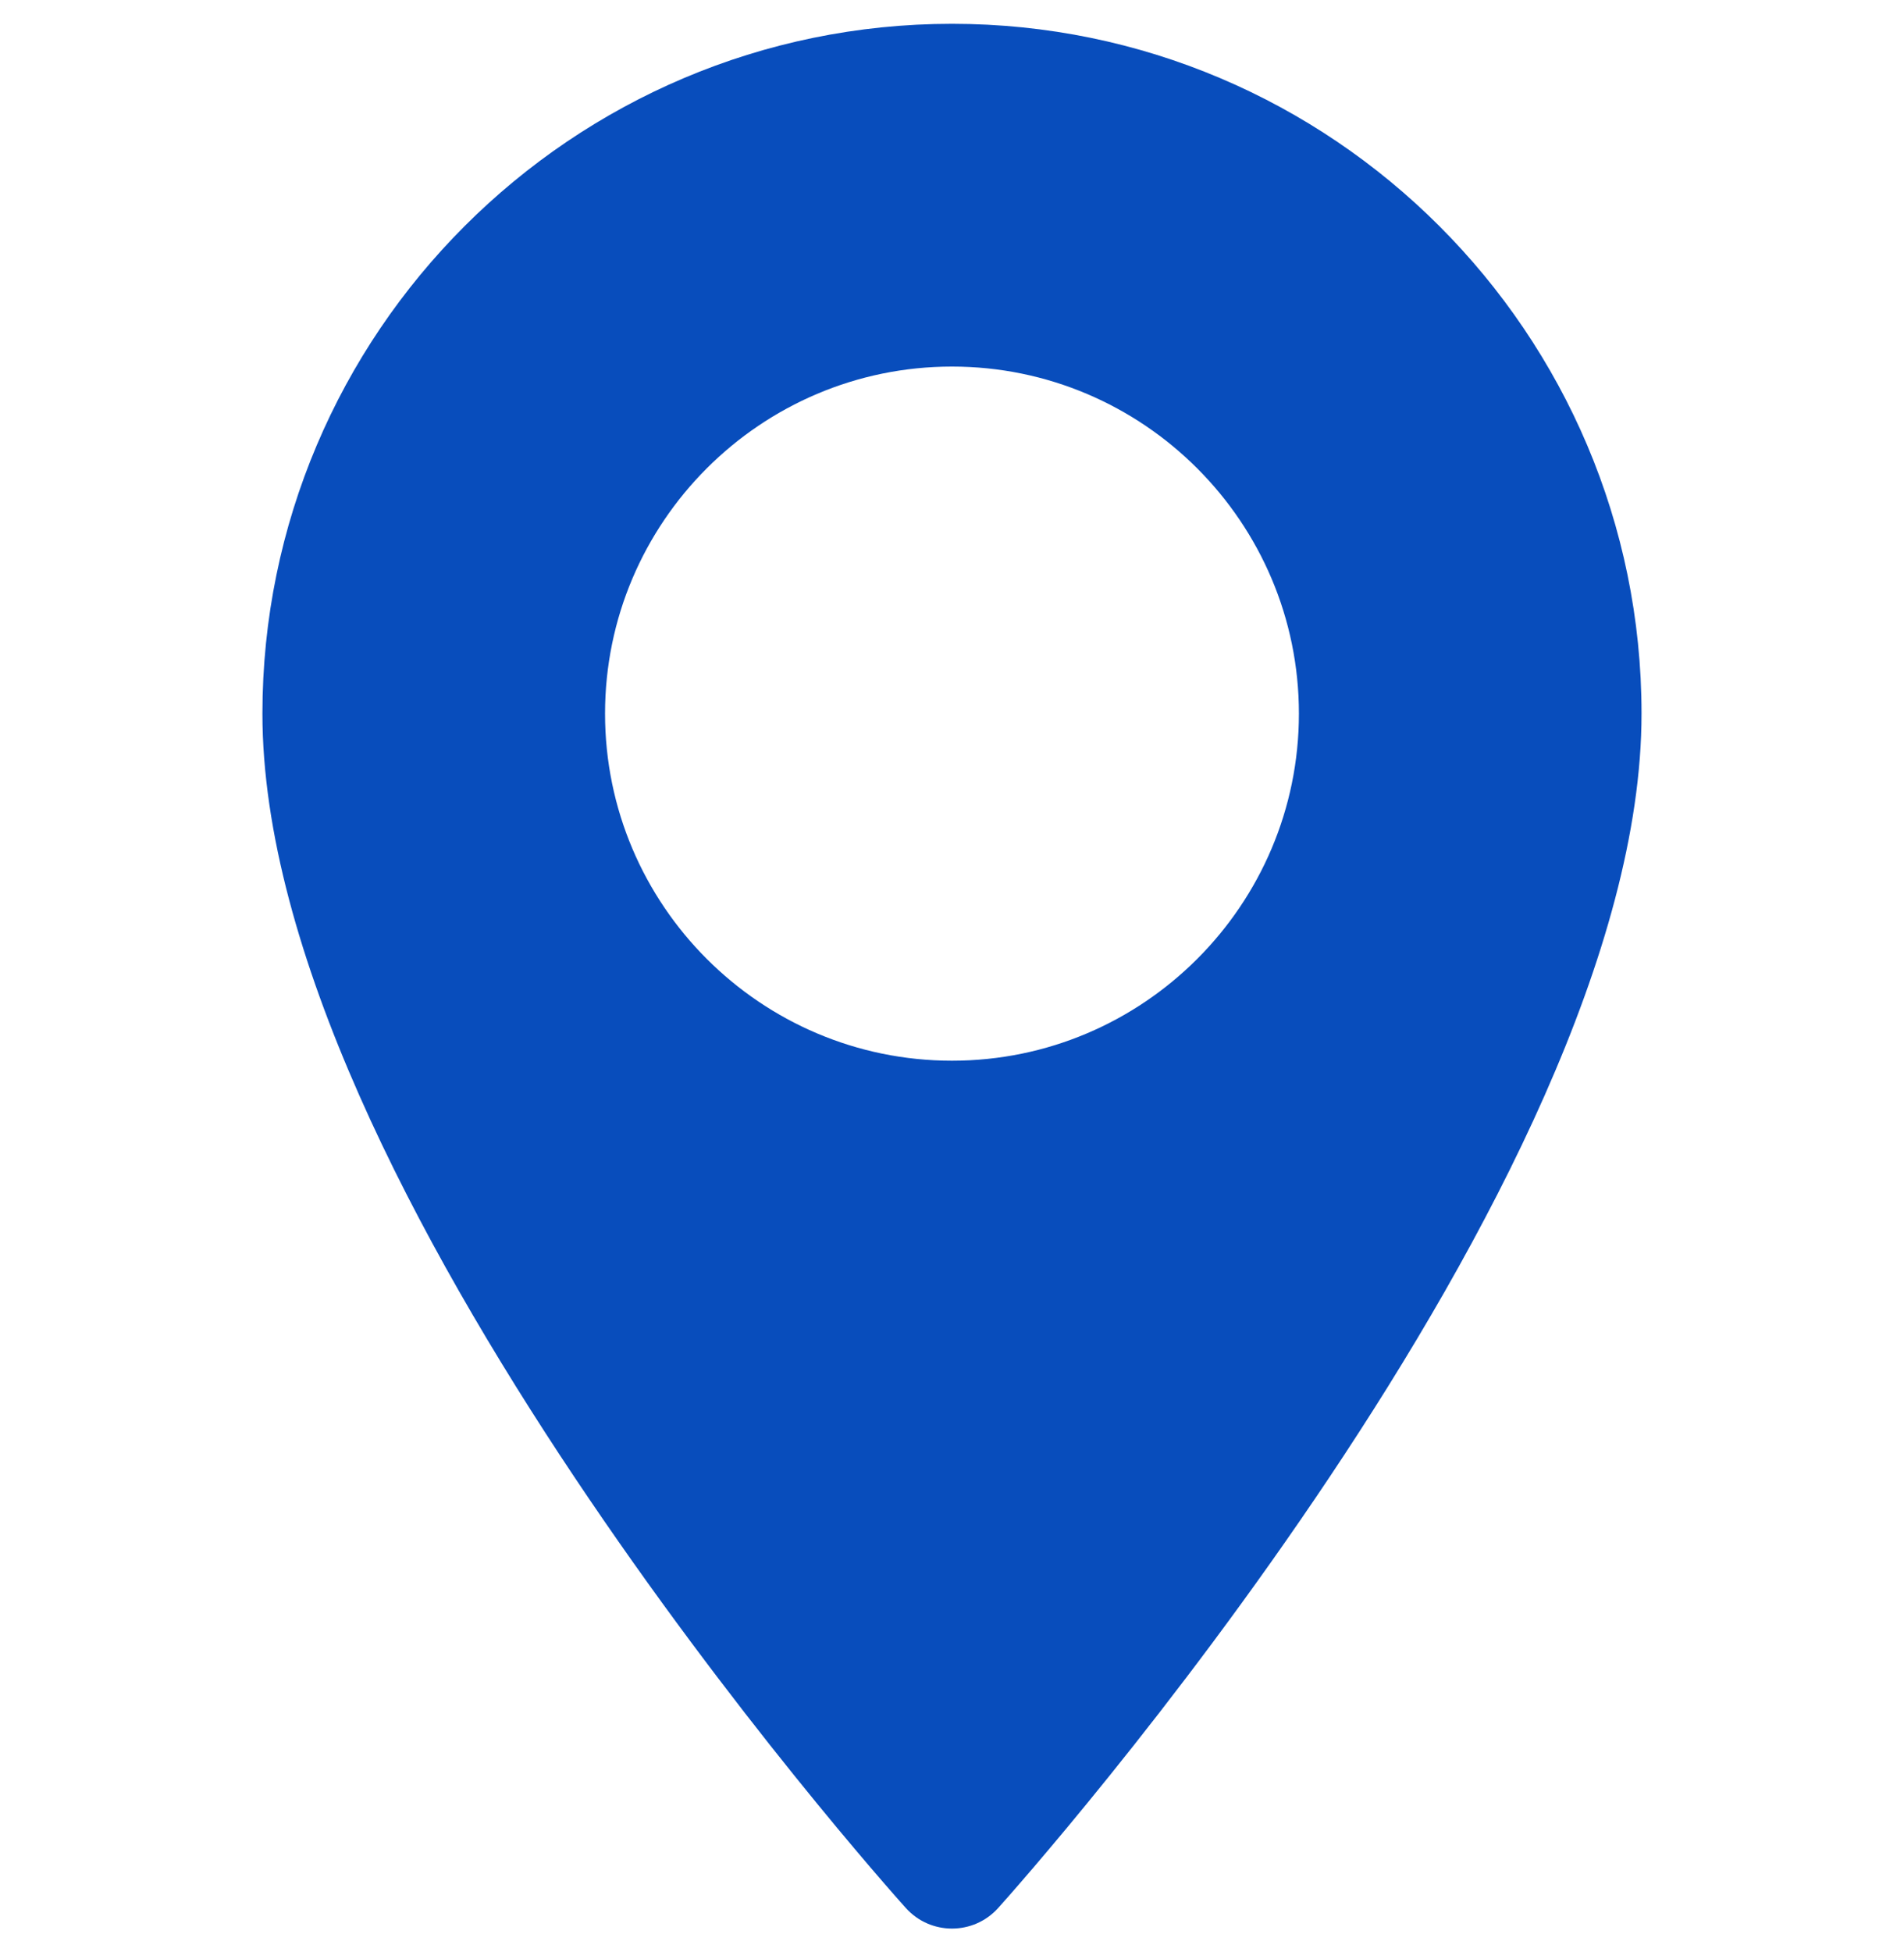 <svg width="40" height="41" viewBox="0 0 40 41" fill="none" xmlns="http://www.w3.org/2000/svg">
    <g clip-path="url(#clip0_40_355)">
        <path d="M20 0.5C12.012 0.5 5.513 6.999 5.513 14.986C5.513 24.899 18.477 39.453 19.029 40.067C19.548 40.645 20.453 40.644 20.971 40.067C21.522 39.453 34.486 24.899 34.486 14.986C34.486 6.999 27.988 0.5 20 0.5ZM20 22.275C15.981 22.275 12.711 19.005 12.711 14.986C12.711 10.967 15.981 7.698 20 7.698C24.019 7.698 27.288 10.968 27.288 14.986C27.288 19.005 24.019 22.275 20 22.275Z" fill="#084DBC"/>
    </g>
    <defs>
        <clipPath id="clip0_40_355">
            <rect y="0.5" width="40" height="40" rx="5" fill="white"/>
        </clipPath>
    </defs>
</svg>

